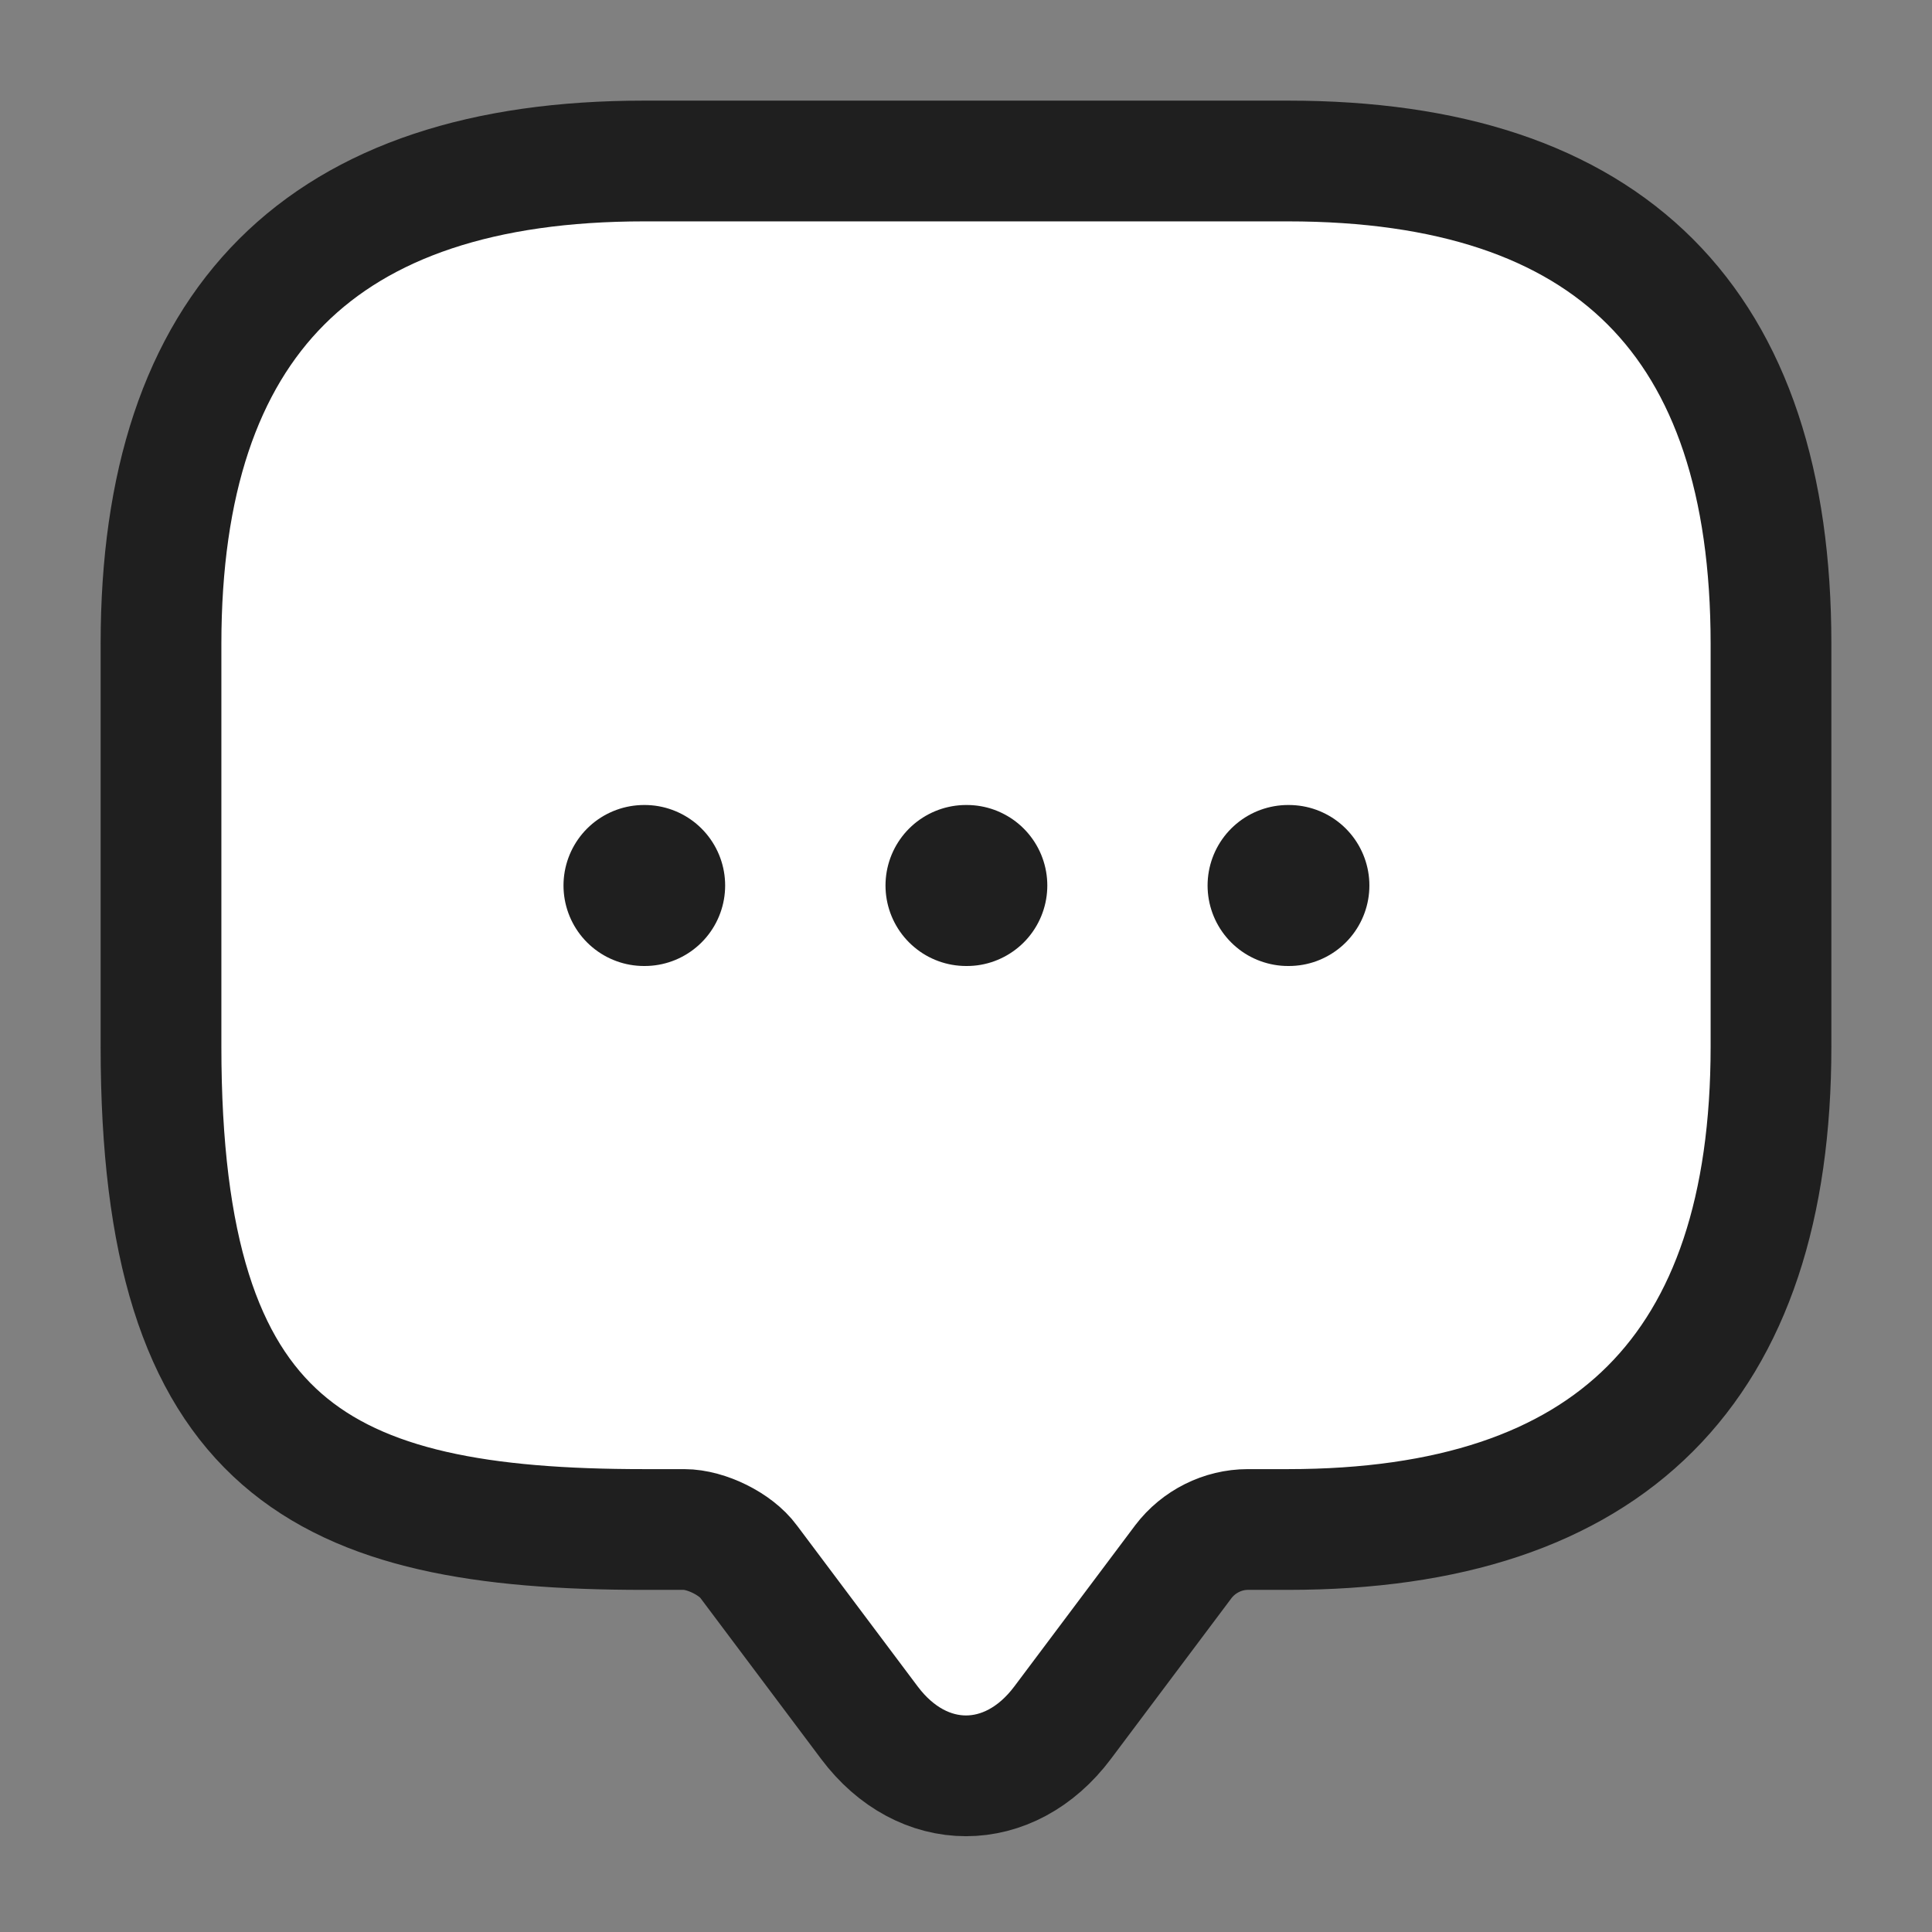 <svg width="24" height="24" viewBox="0 0 24 24" fill="none" xmlns="http://www.w3.org/2000/svg">
<rect x="0" y="0" width="24" height="24" fill="#808080" stroke="none"/>
<g id="Mssg Icon">
<path id="Vector" d="M8.5 19H8C4 19 2 18 2 13V8C2 4 4 2 8 2H16C20 2 22 4 22 8V13C22 17 20 19 16 19H15.5C15.19 19 14.89 19.15 14.7 19.4L13.2 21.4C12.54 22.28 11.46 22.28 10.8 21.4L9.3 19.4C9.14 19.18 8.77 19 8.5 19Z" fill="white" stroke="#1F1F1F" stroke-width="1.5" stroke-miterlimit="10" stroke-linecap="round" stroke-linejoin="round"/>
<path id="Vector_2" d="M16.001 11H16.011M12 11H12.01M8 11H8.008" stroke="#1F1F1F" stroke-width="2" stroke-linecap="round" stroke-linejoin="round"/>
</g>
</svg>

